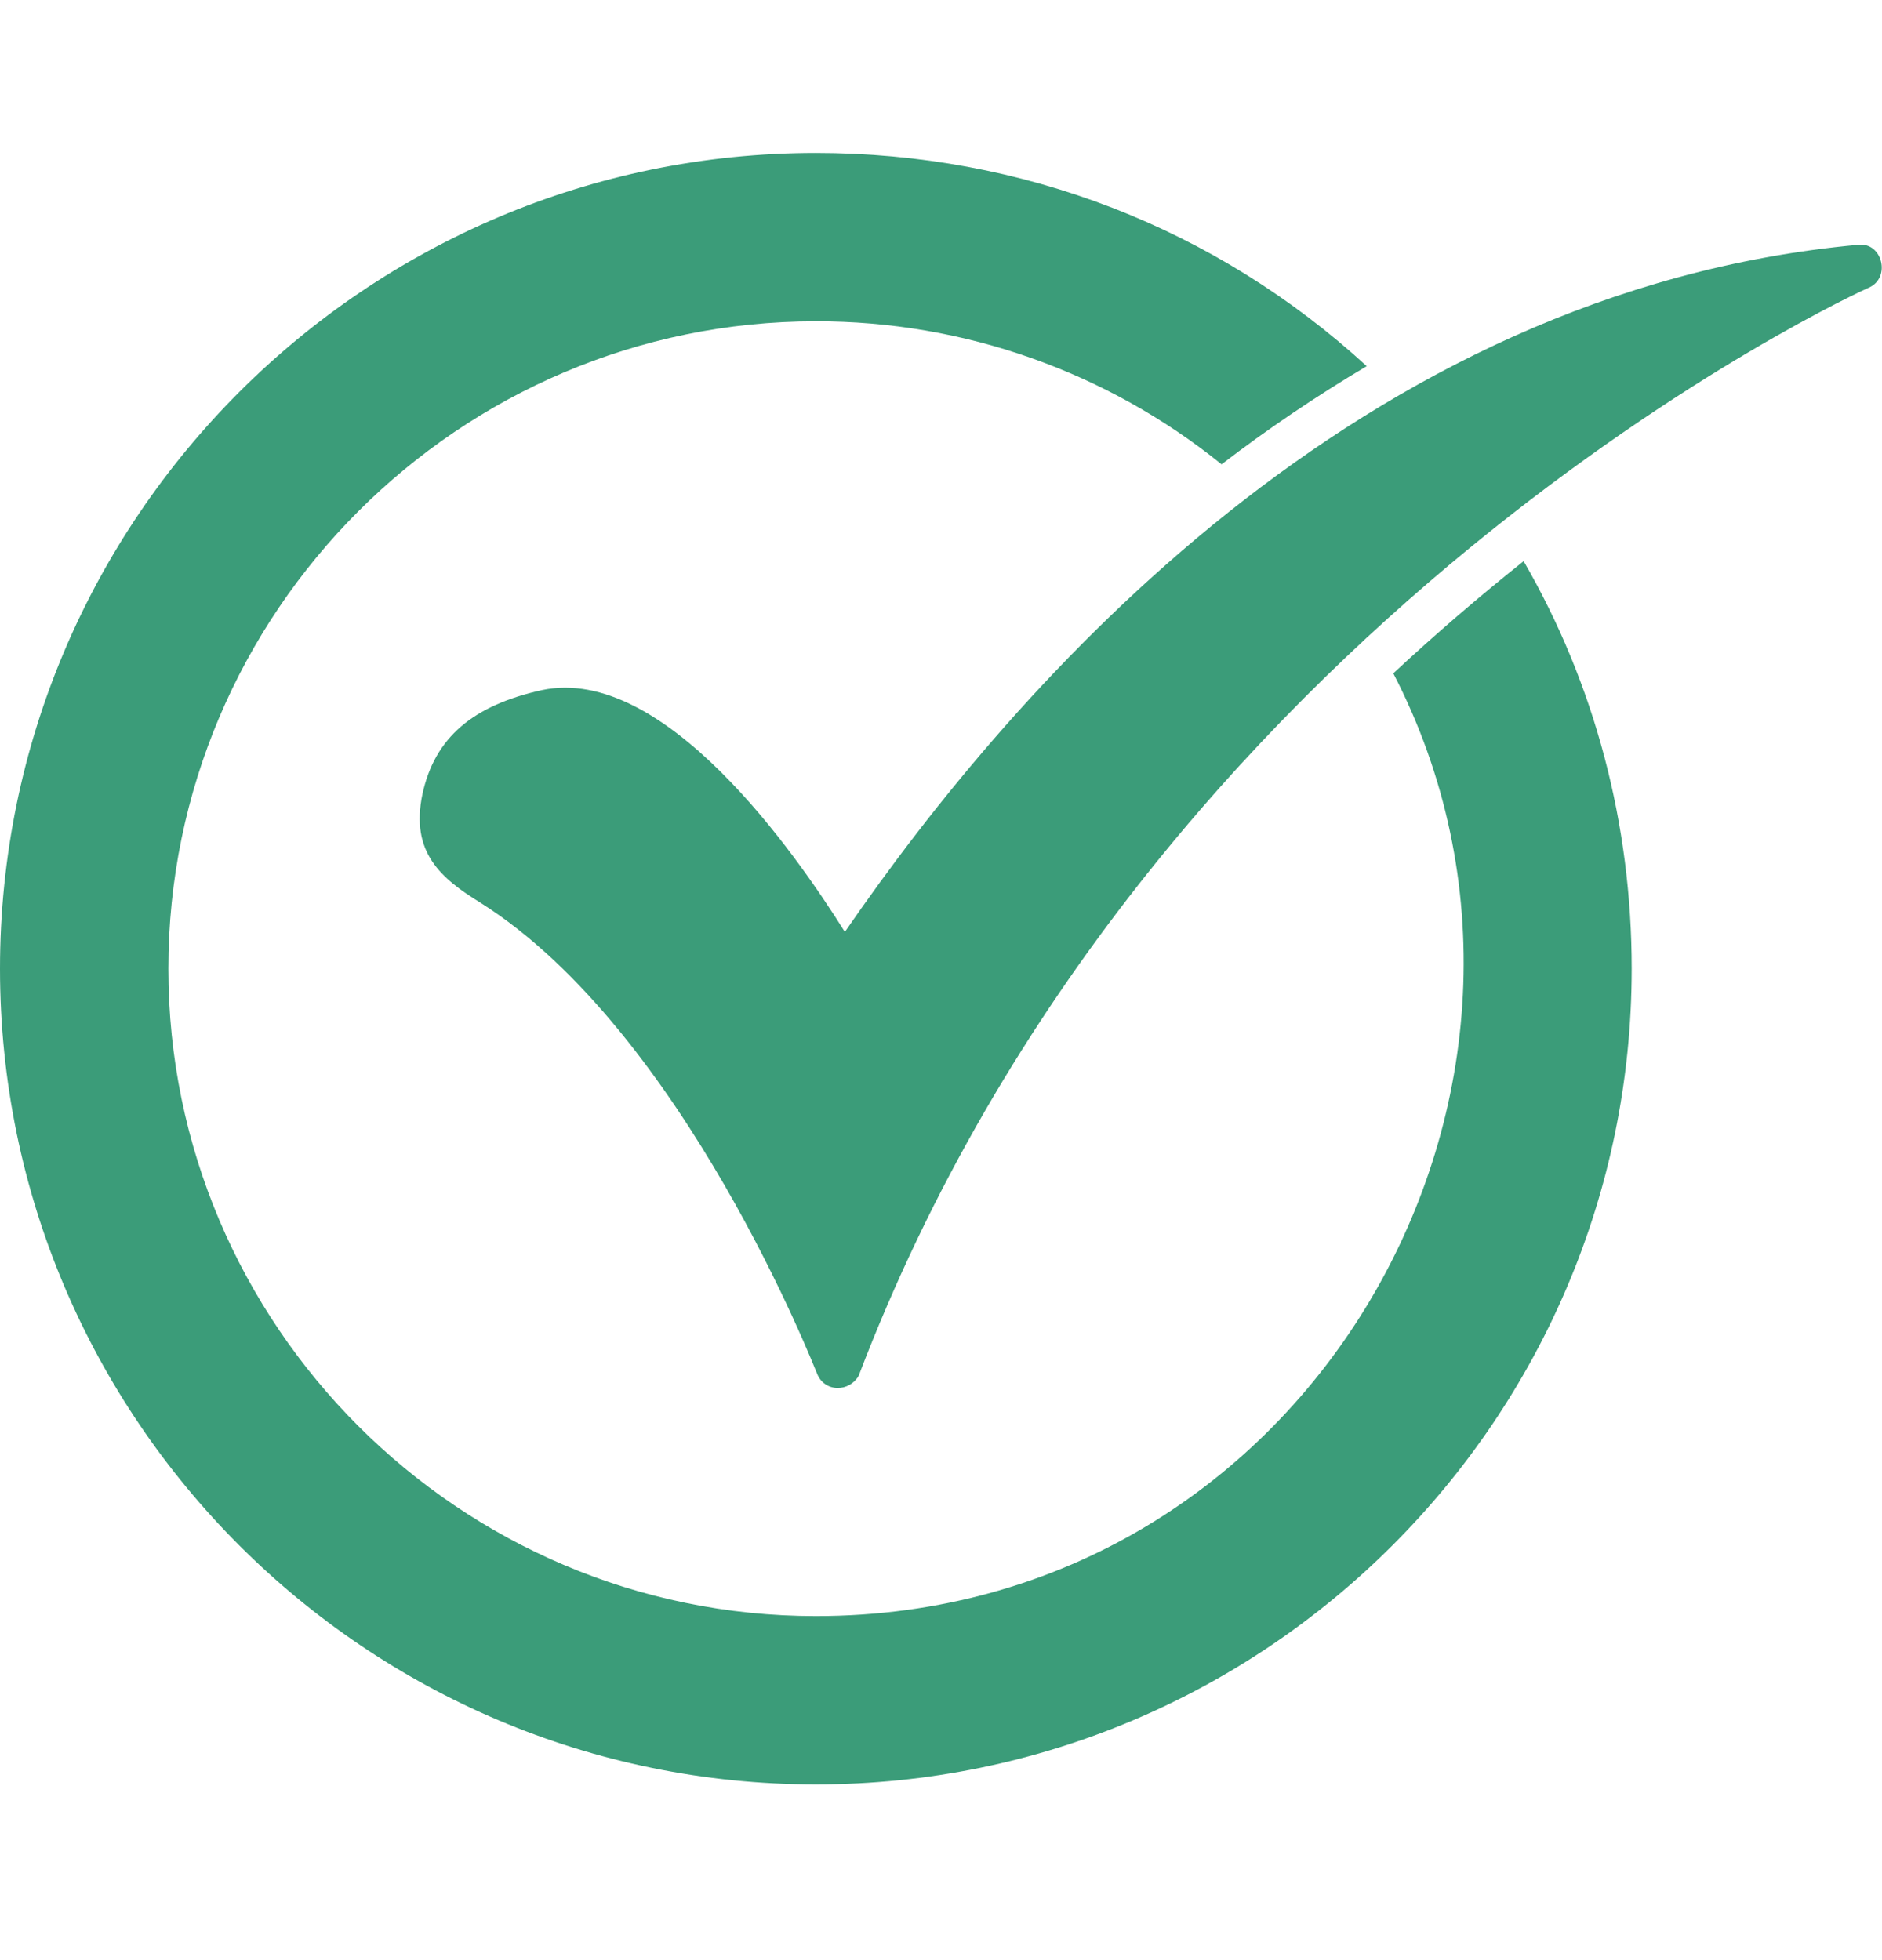 <svg width="24" height="25" viewBox="0 0 24 25" fill="none" xmlns="http://www.w3.org/2000/svg">
<path fill-rule="evenodd" clip-rule="evenodd" d="M10.404 22.759C4.665 22.759 0 18.094 0 12.355C0 6.617 4.665 1.951 10.404 1.951C13.036 1.951 15.505 2.907 17.429 4.67C16.788 5.051 16.17 5.468 15.578 5.922C14.113 4.739 12.287 4.095 10.404 4.098C5.856 4.098 2.147 7.807 2.147 12.355C2.147 16.903 5.856 20.612 10.404 20.612C16.732 20.612 20.489 13.847 17.768 8.588C18.303 8.09 18.858 7.613 19.43 7.157C20.34 8.73 20.808 10.513 20.808 12.354C20.808 18.094 16.143 22.759 10.404 22.759Z" fill="#3B9C79"/>
<path fill-rule="evenodd" clip-rule="evenodd" d="M10.678 17.703C10.623 17.702 10.569 17.685 10.524 17.654C10.479 17.623 10.444 17.579 10.423 17.528C10.404 17.489 8.725 13.155 6.129 11.515C5.622 11.203 5.231 10.871 5.387 10.129C5.543 9.407 6.031 8.997 6.91 8.802C8.471 8.47 10.15 10.891 10.774 11.886C12.961 8.705 17.333 3.708 23.697 3.122C24.004 3.086 24.118 3.541 23.834 3.668C23.736 3.707 14.64 7.865 10.95 17.547C10.923 17.595 10.883 17.635 10.835 17.662C10.787 17.69 10.733 17.704 10.678 17.703Z" fill="#3B9C79"/>
</svg>
